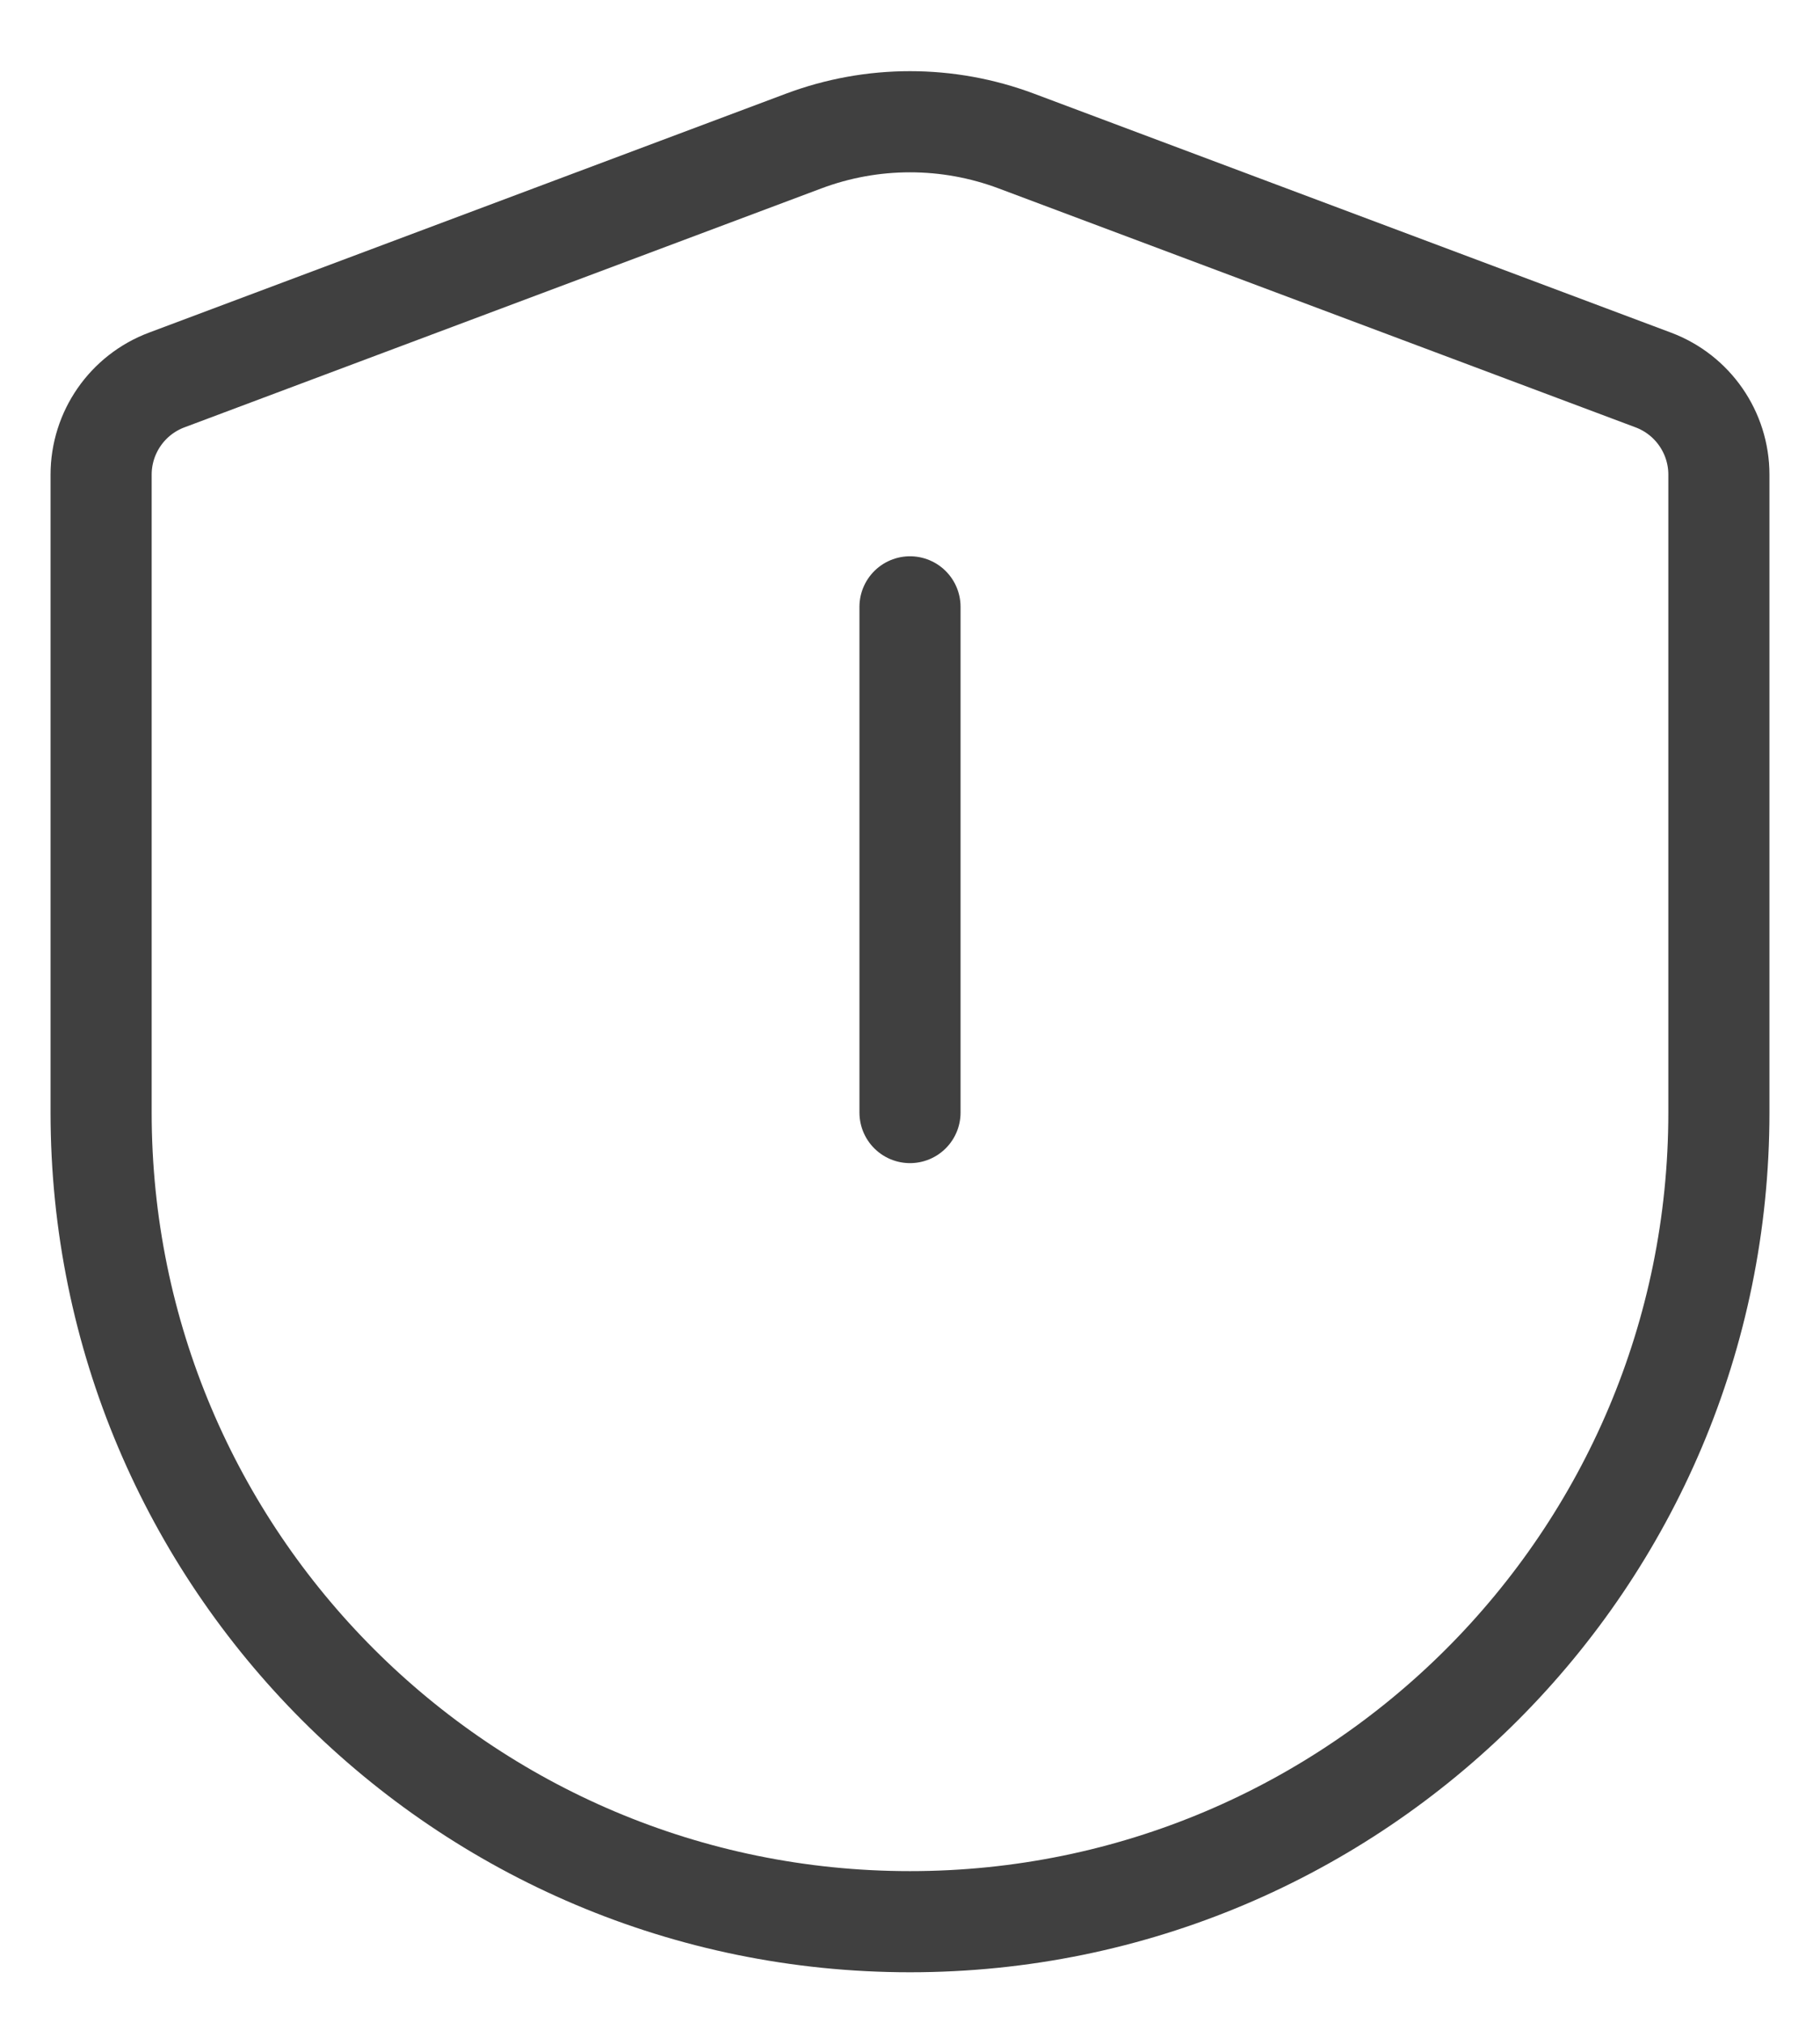 <svg width="18" height="20" viewBox="0 0 18 20" fill="none" xmlns="http://www.w3.org/2000/svg">
<path d="M9 6V11M17 11C17 15.418 13.418 19 9 19C4.582 19 1 15.418 1 11V4.693C1 4.276 1.259 3.903 1.649 3.757L7.947 1.395C8.626 1.14 9.374 1.14 10.053 1.395L16.351 3.757C16.741 3.903 17 4.276 17 4.693V11Z" stroke="#404040" stroke-linecap="round" stroke-linejoin="round"/>
</svg>

